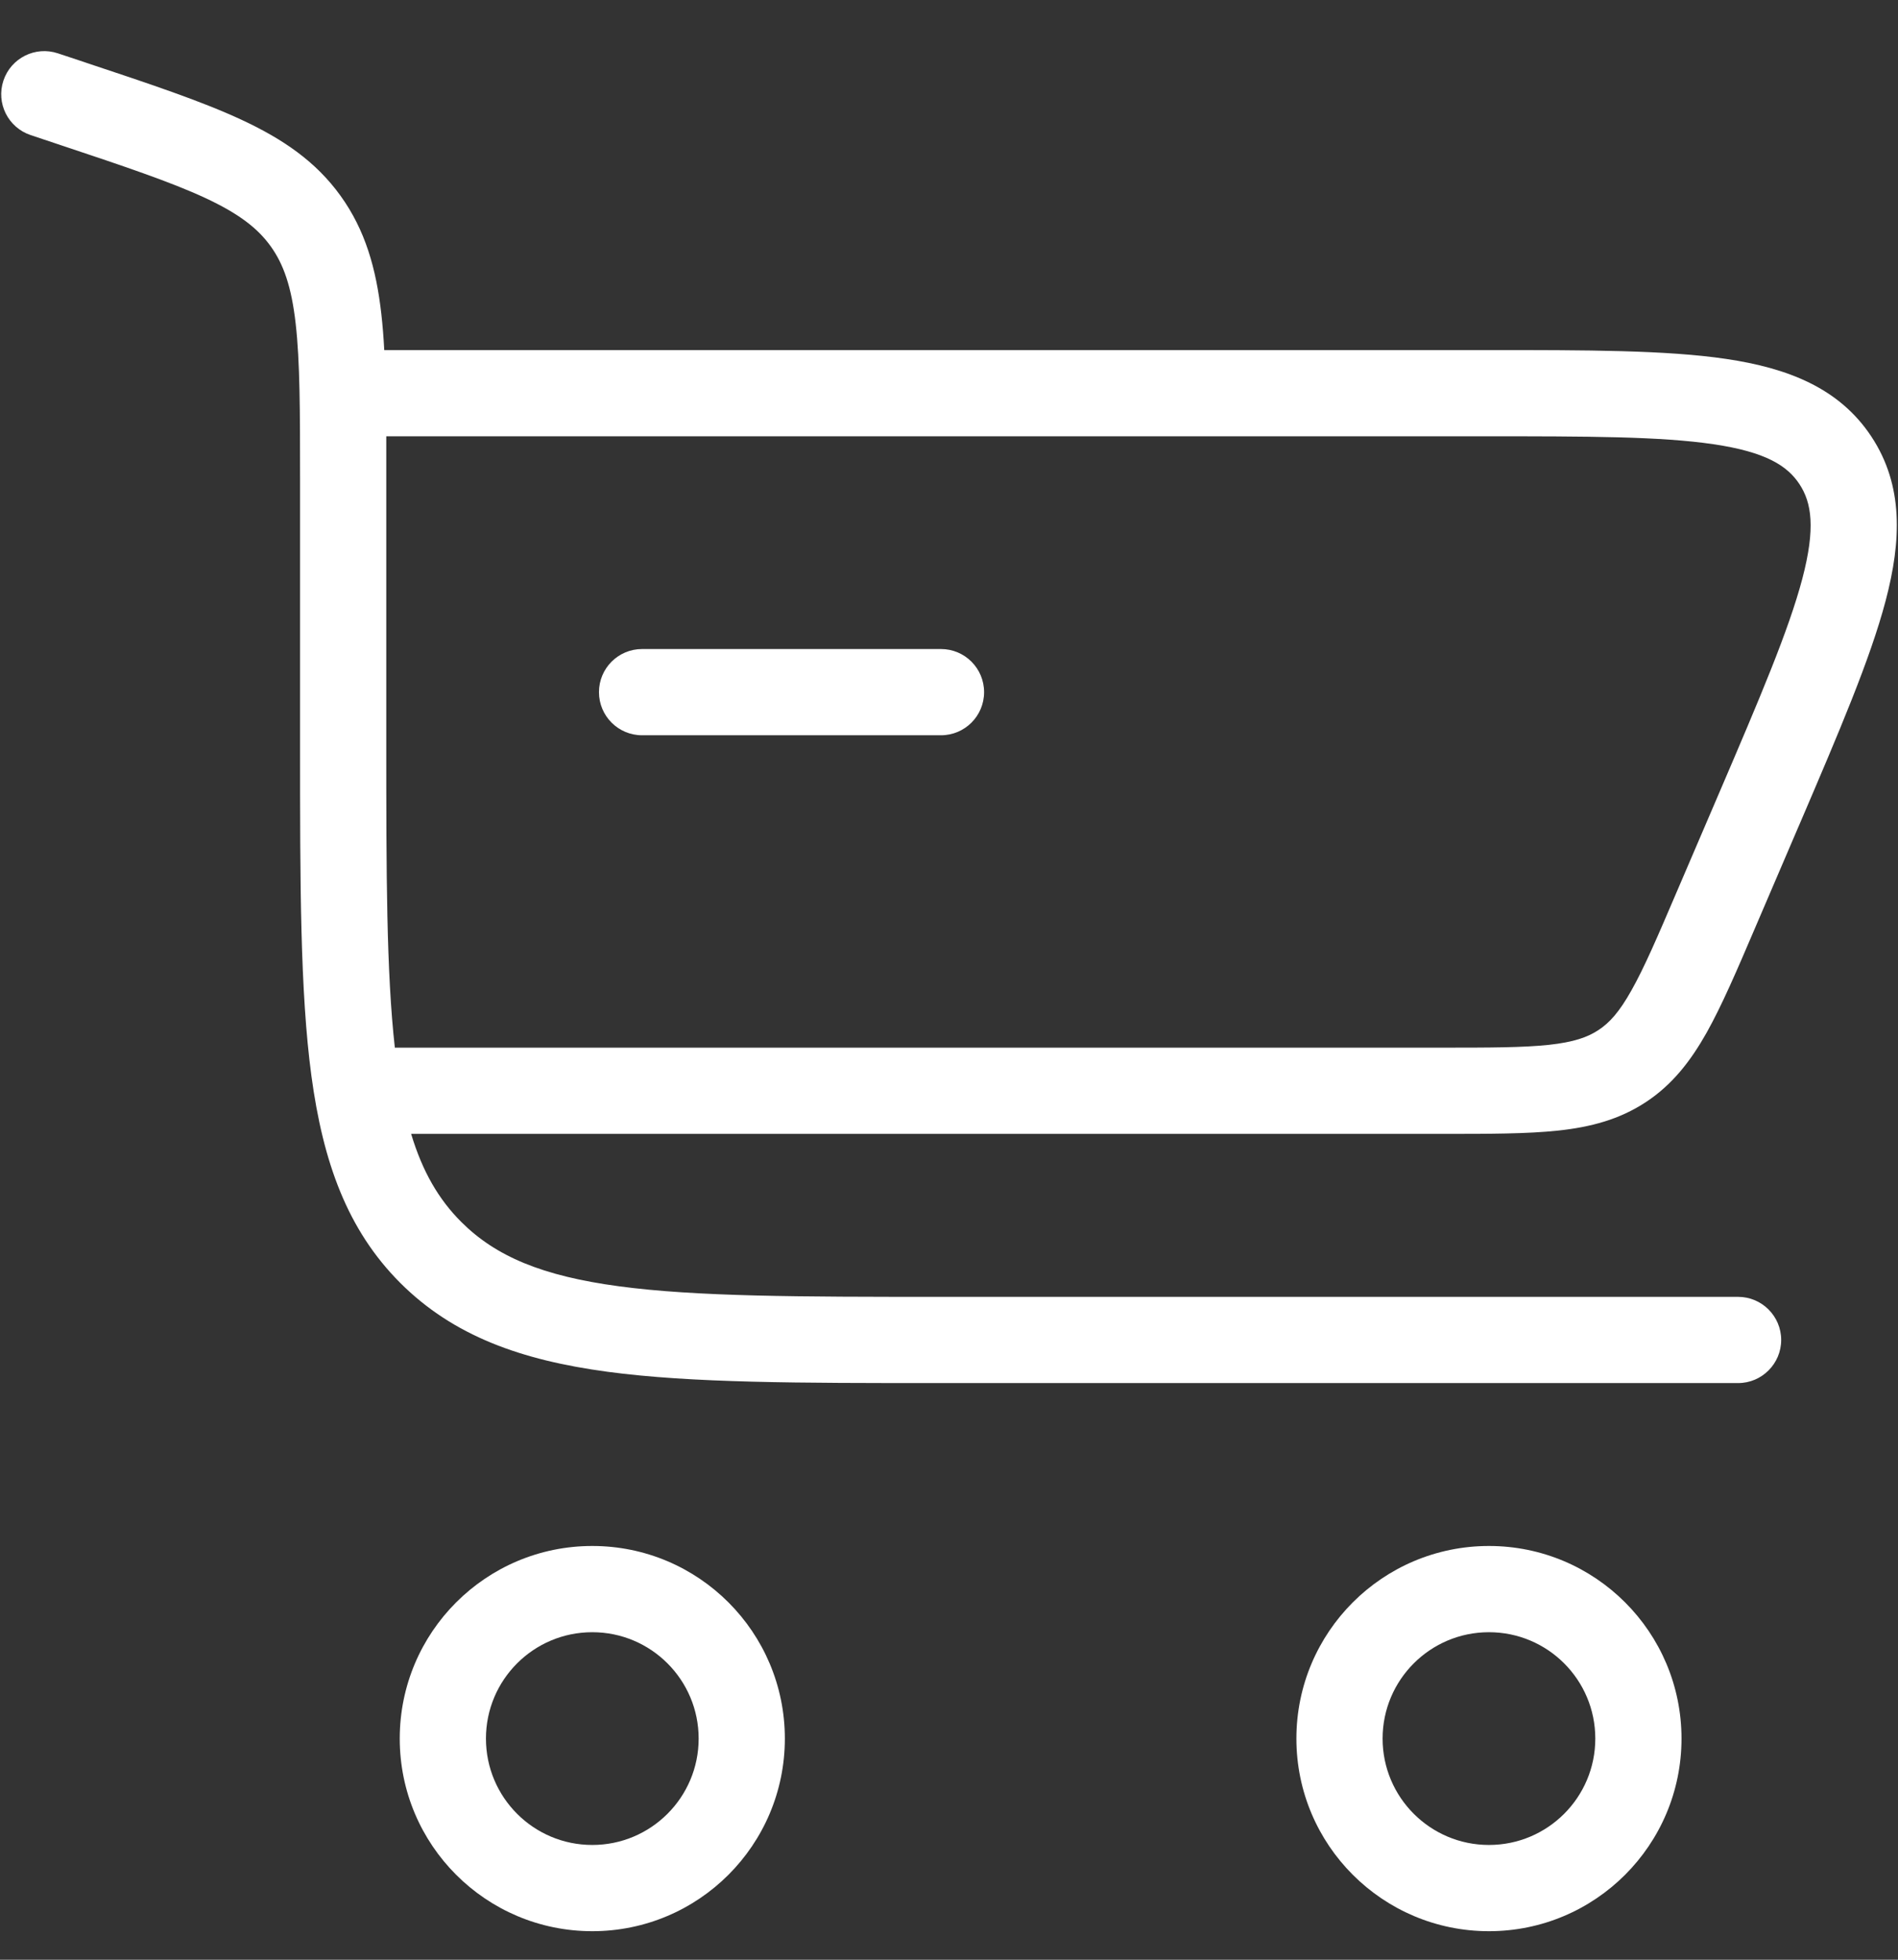 <svg width="31" height="32" viewBox="0 0 31 32" fill="none" xmlns="http://www.w3.org/2000/svg">
<rect x="0" y="0" width="31" height="32" fill="#333333" stroke="none"/>
<path fill-rule="evenodd" clip-rule="evenodd" d="M0.056 1.316C0.179 0.947 0.577 0.748 0.946 0.871L1.377 1.014L1.417 1.028C2.457 1.374 3.295 1.653 3.945 1.956C4.62 2.27 5.159 2.637 5.562 3.197C5.965 3.756 6.144 4.384 6.228 5.124C6.249 5.309 6.265 5.507 6.276 5.716H24.239L24.3 5.716C25.92 5.716 27.216 5.716 28.194 5.861C29.198 6.01 30.041 6.334 30.566 7.13C31.091 7.926 31.057 8.829 30.798 9.81C30.546 10.766 30.035 11.957 29.397 13.447L29.373 13.502L28.675 15.13L28.66 15.165L28.66 15.165C28.366 15.853 28.122 16.42 27.874 16.863C27.612 17.327 27.315 17.711 26.882 17.996C26.449 18.281 25.98 18.404 25.45 18.461C24.945 18.515 24.328 18.515 23.579 18.515H23.579H23.541H6.715C6.901 19.133 7.166 19.585 7.533 19.952C8.095 20.514 8.855 20.835 10.106 21.003C11.378 21.174 13.048 21.176 15.369 21.176H28.388C28.776 21.176 29.092 21.491 29.092 21.88C29.092 22.268 28.776 22.584 28.388 22.584H15.369H15.315H15.315H15.315H15.315H15.315C13.059 22.584 11.295 22.584 9.919 22.399C8.511 22.209 7.405 21.815 6.537 20.948C5.67 20.08 5.276 18.974 5.086 17.566C4.901 16.19 4.901 14.425 4.901 12.17V12.116V7.857C4.901 6.709 4.9 5.907 4.829 5.283C4.76 4.678 4.631 4.313 4.42 4.02C4.209 3.727 3.904 3.49 3.351 3.232C2.782 2.968 2.021 2.713 0.932 2.35L0.501 2.206C0.132 2.083 -0.067 1.685 0.056 1.316ZM6.449 17.107H23.541C24.337 17.107 24.878 17.106 25.299 17.061C25.702 17.017 25.928 16.938 26.107 16.82C26.286 16.703 26.448 16.526 26.646 16.172C26.854 15.804 27.068 15.307 27.381 14.575L28.079 12.948C28.747 11.39 29.214 10.294 29.437 9.451C29.656 8.62 29.589 8.206 29.39 7.905C29.192 7.604 28.837 7.379 27.988 7.254C27.125 7.126 25.934 7.124 24.239 7.124H6.309C6.309 7.345 6.309 7.575 6.309 7.815V7.815V7.815V7.815V7.815V7.857V12.116C6.309 14.275 6.311 15.871 6.449 17.107ZM7.937 28.389C7.937 29.348 8.714 30.126 9.674 30.126C10.633 30.126 11.411 29.348 11.411 28.389C11.411 27.43 10.633 26.652 9.674 26.652C8.714 26.652 7.937 27.43 7.937 28.389ZM9.674 31.534C7.937 31.534 6.529 30.126 6.529 28.389C6.529 26.652 7.937 25.244 9.674 25.244C11.411 25.244 12.819 26.652 12.819 28.389C12.819 30.126 11.411 31.534 9.674 31.534ZM24.319 30.126C23.36 30.126 22.582 29.348 22.582 28.389C22.582 27.43 23.36 26.652 24.319 26.652C25.279 26.652 26.056 27.43 26.056 28.389C26.056 29.348 25.279 30.126 24.319 30.126ZM21.174 28.389C21.174 30.126 22.582 31.534 24.319 31.534C26.056 31.534 27.464 30.126 27.464 28.389C27.464 26.652 26.056 25.244 24.319 25.244C22.582 25.244 21.174 26.652 21.174 28.389ZM9.783 11.302C9.783 10.913 10.098 10.598 10.487 10.598H15.369C15.758 10.598 16.073 10.913 16.073 11.302C16.073 11.691 15.758 12.006 15.369 12.006H10.487C10.098 12.006 9.783 11.691 9.783 11.302Z" fill="white"/>
</svg>
